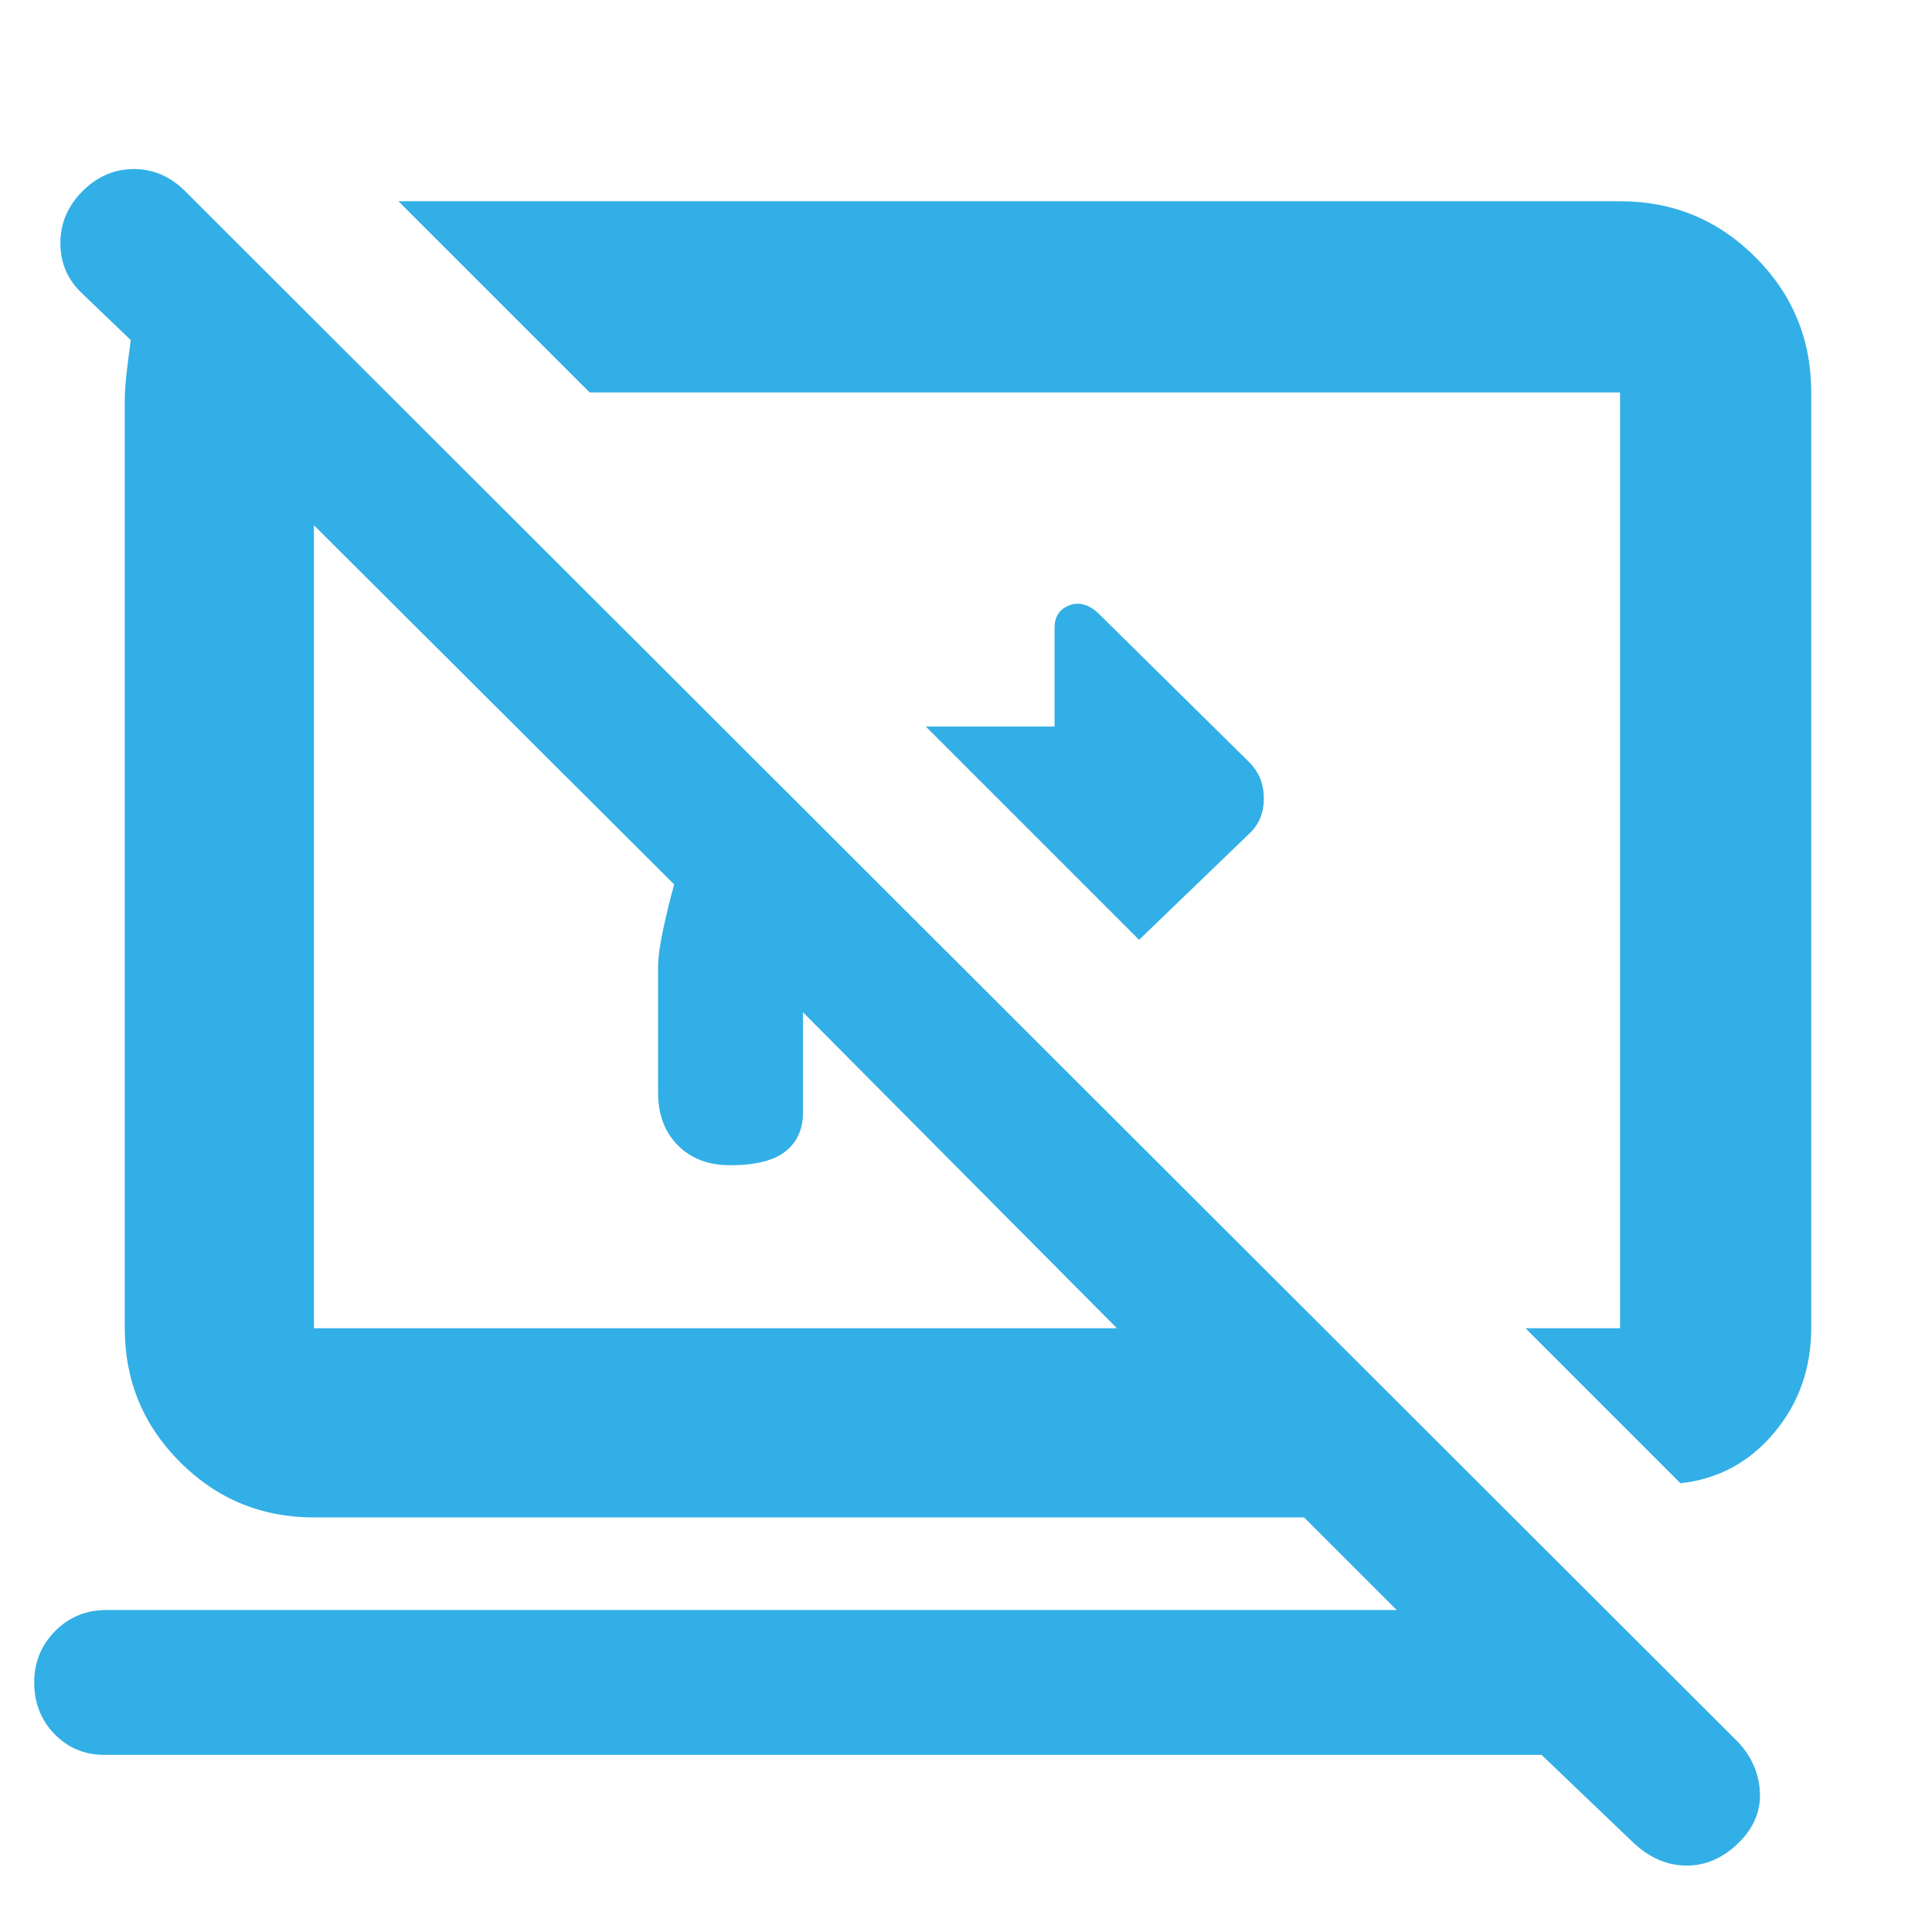<svg xmlns="http://www.w3.org/2000/svg" height="48" viewBox="0 -960 960 960" width="48"><path fill="rgb(50, 175, 230)" d="M566-493 460-599h64v-49q0-8.17 7-11.08 7-2.92 14.25 3.33l75.65 74.65q7.1 7.28 7.1 17.87T621-546l-55 53Zm269 270-77-77h47v-465H293l-95-95h607q39.46 0 67.23 27.77Q900-804.46 900-765v464.67Q900-270 881.5-248T835-223ZM766-88H52q-14.87 0-24.94-10.37Q17-108.74 17-124.07q0-14.91 10.35-25.42Q37.7-160 53-160h641l-46-46H156q-39.05 0-66.53-27.48Q62-260.95 62-300v-461q0-6 1-14.5t2-15.5l-24-23q-11-10.27-11-25.14Q30-854 41-865t25.5-11Q81-876 92-865L864-94q10 11 10.5 25t-10.91 25q-11.41 11-25.5 11T812-44l-46-44ZM399-457v49.78q0 12.42-8.68 19.32-8.67 6.9-27.5 6.9-16.22 0-26.02-9.92-9.8-9.93-9.8-26.08v-62.5q0-7.14 2.64-19.26 2.65-12.13 5.36-21.77L156-699v399h399L399-457Zm127-76Zm-169 33Z"/></svg>